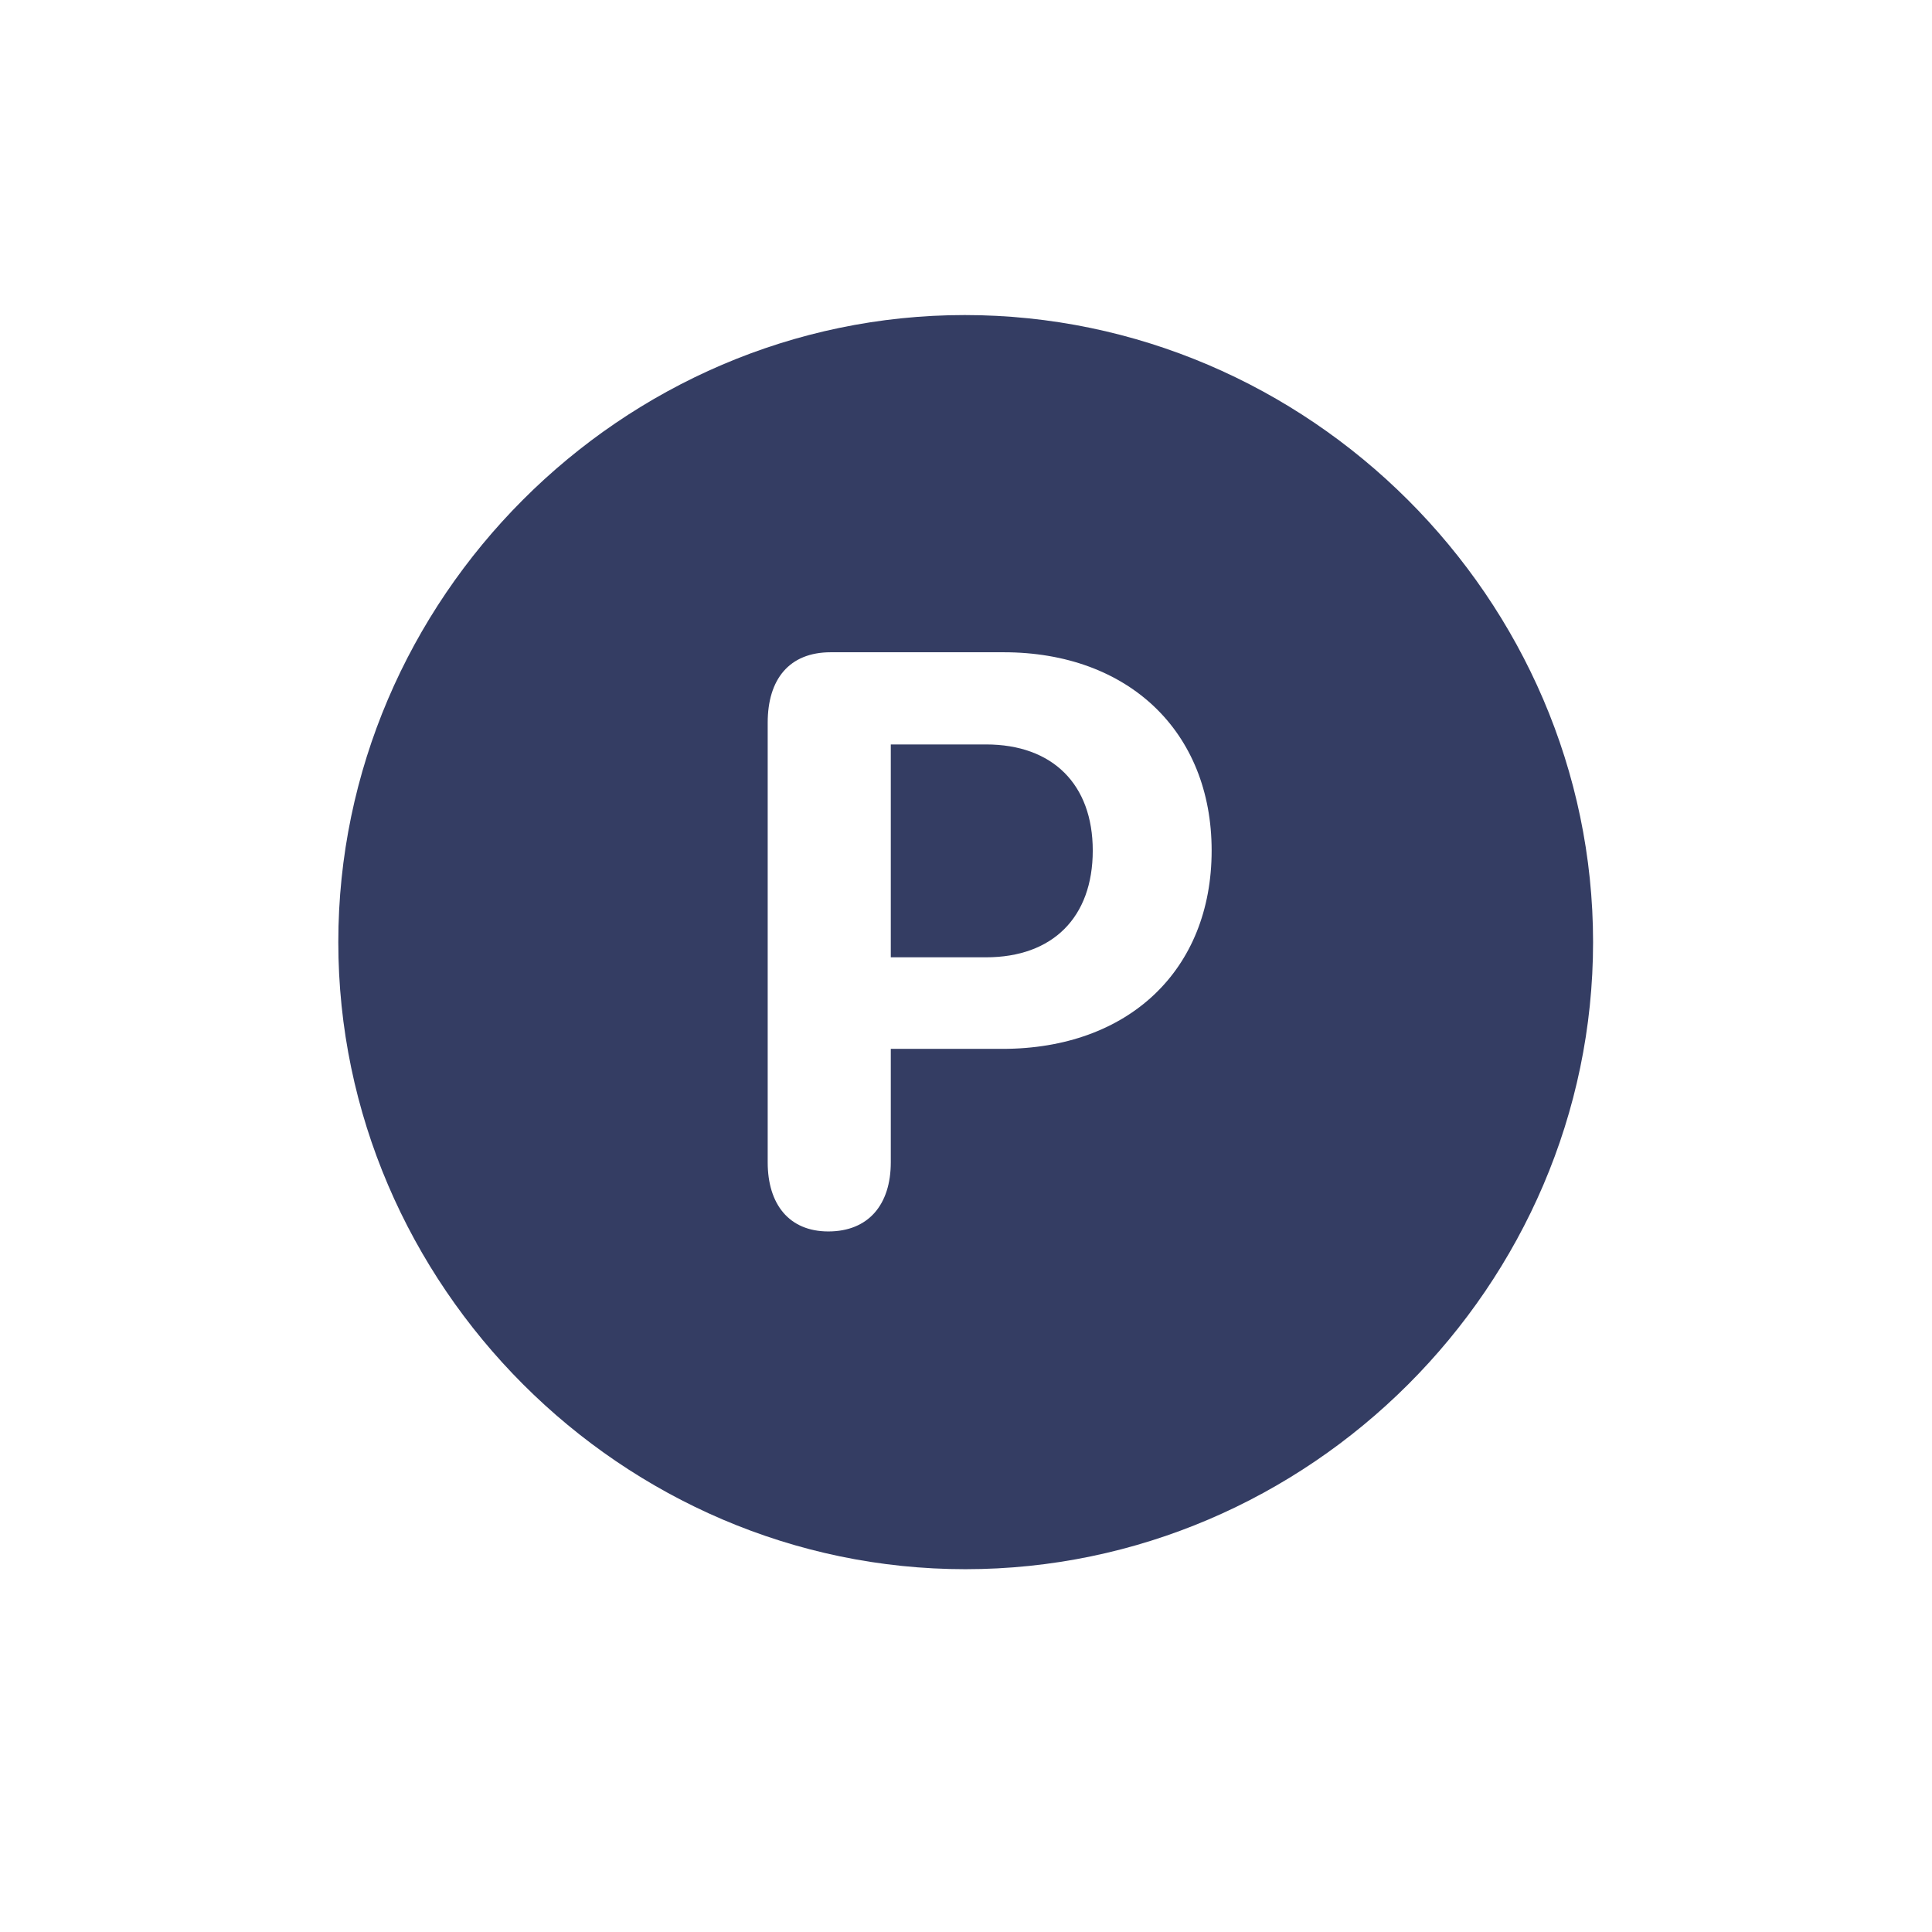 <svg width="28" height="28" viewBox="0 0 28 28" fill="none" xmlns="http://www.w3.org/2000/svg">
<path d="M13.991 22.742C18.975 22.742 23.088 18.629 23.088 13.654C23.088 8.68 18.966 4.566 13.982 4.566C9.008 4.566 4.903 8.68 4.903 13.654C4.903 18.629 9.017 22.742 13.991 22.742ZM12.005 17.847C11.434 17.847 11.126 17.451 11.126 16.845V10.473C11.126 9.849 11.434 9.453 12.04 9.453H14.545C16.355 9.453 17.56 10.604 17.56 12.327C17.56 14.059 16.355 15.201 14.527 15.201H12.91V16.845C12.91 17.46 12.585 17.847 12.005 17.847ZM12.91 13.874H14.29C15.257 13.874 15.837 13.294 15.837 12.327C15.837 11.369 15.257 10.789 14.29 10.789H12.91V13.874Z" fill="#343D63"/>
</svg>
